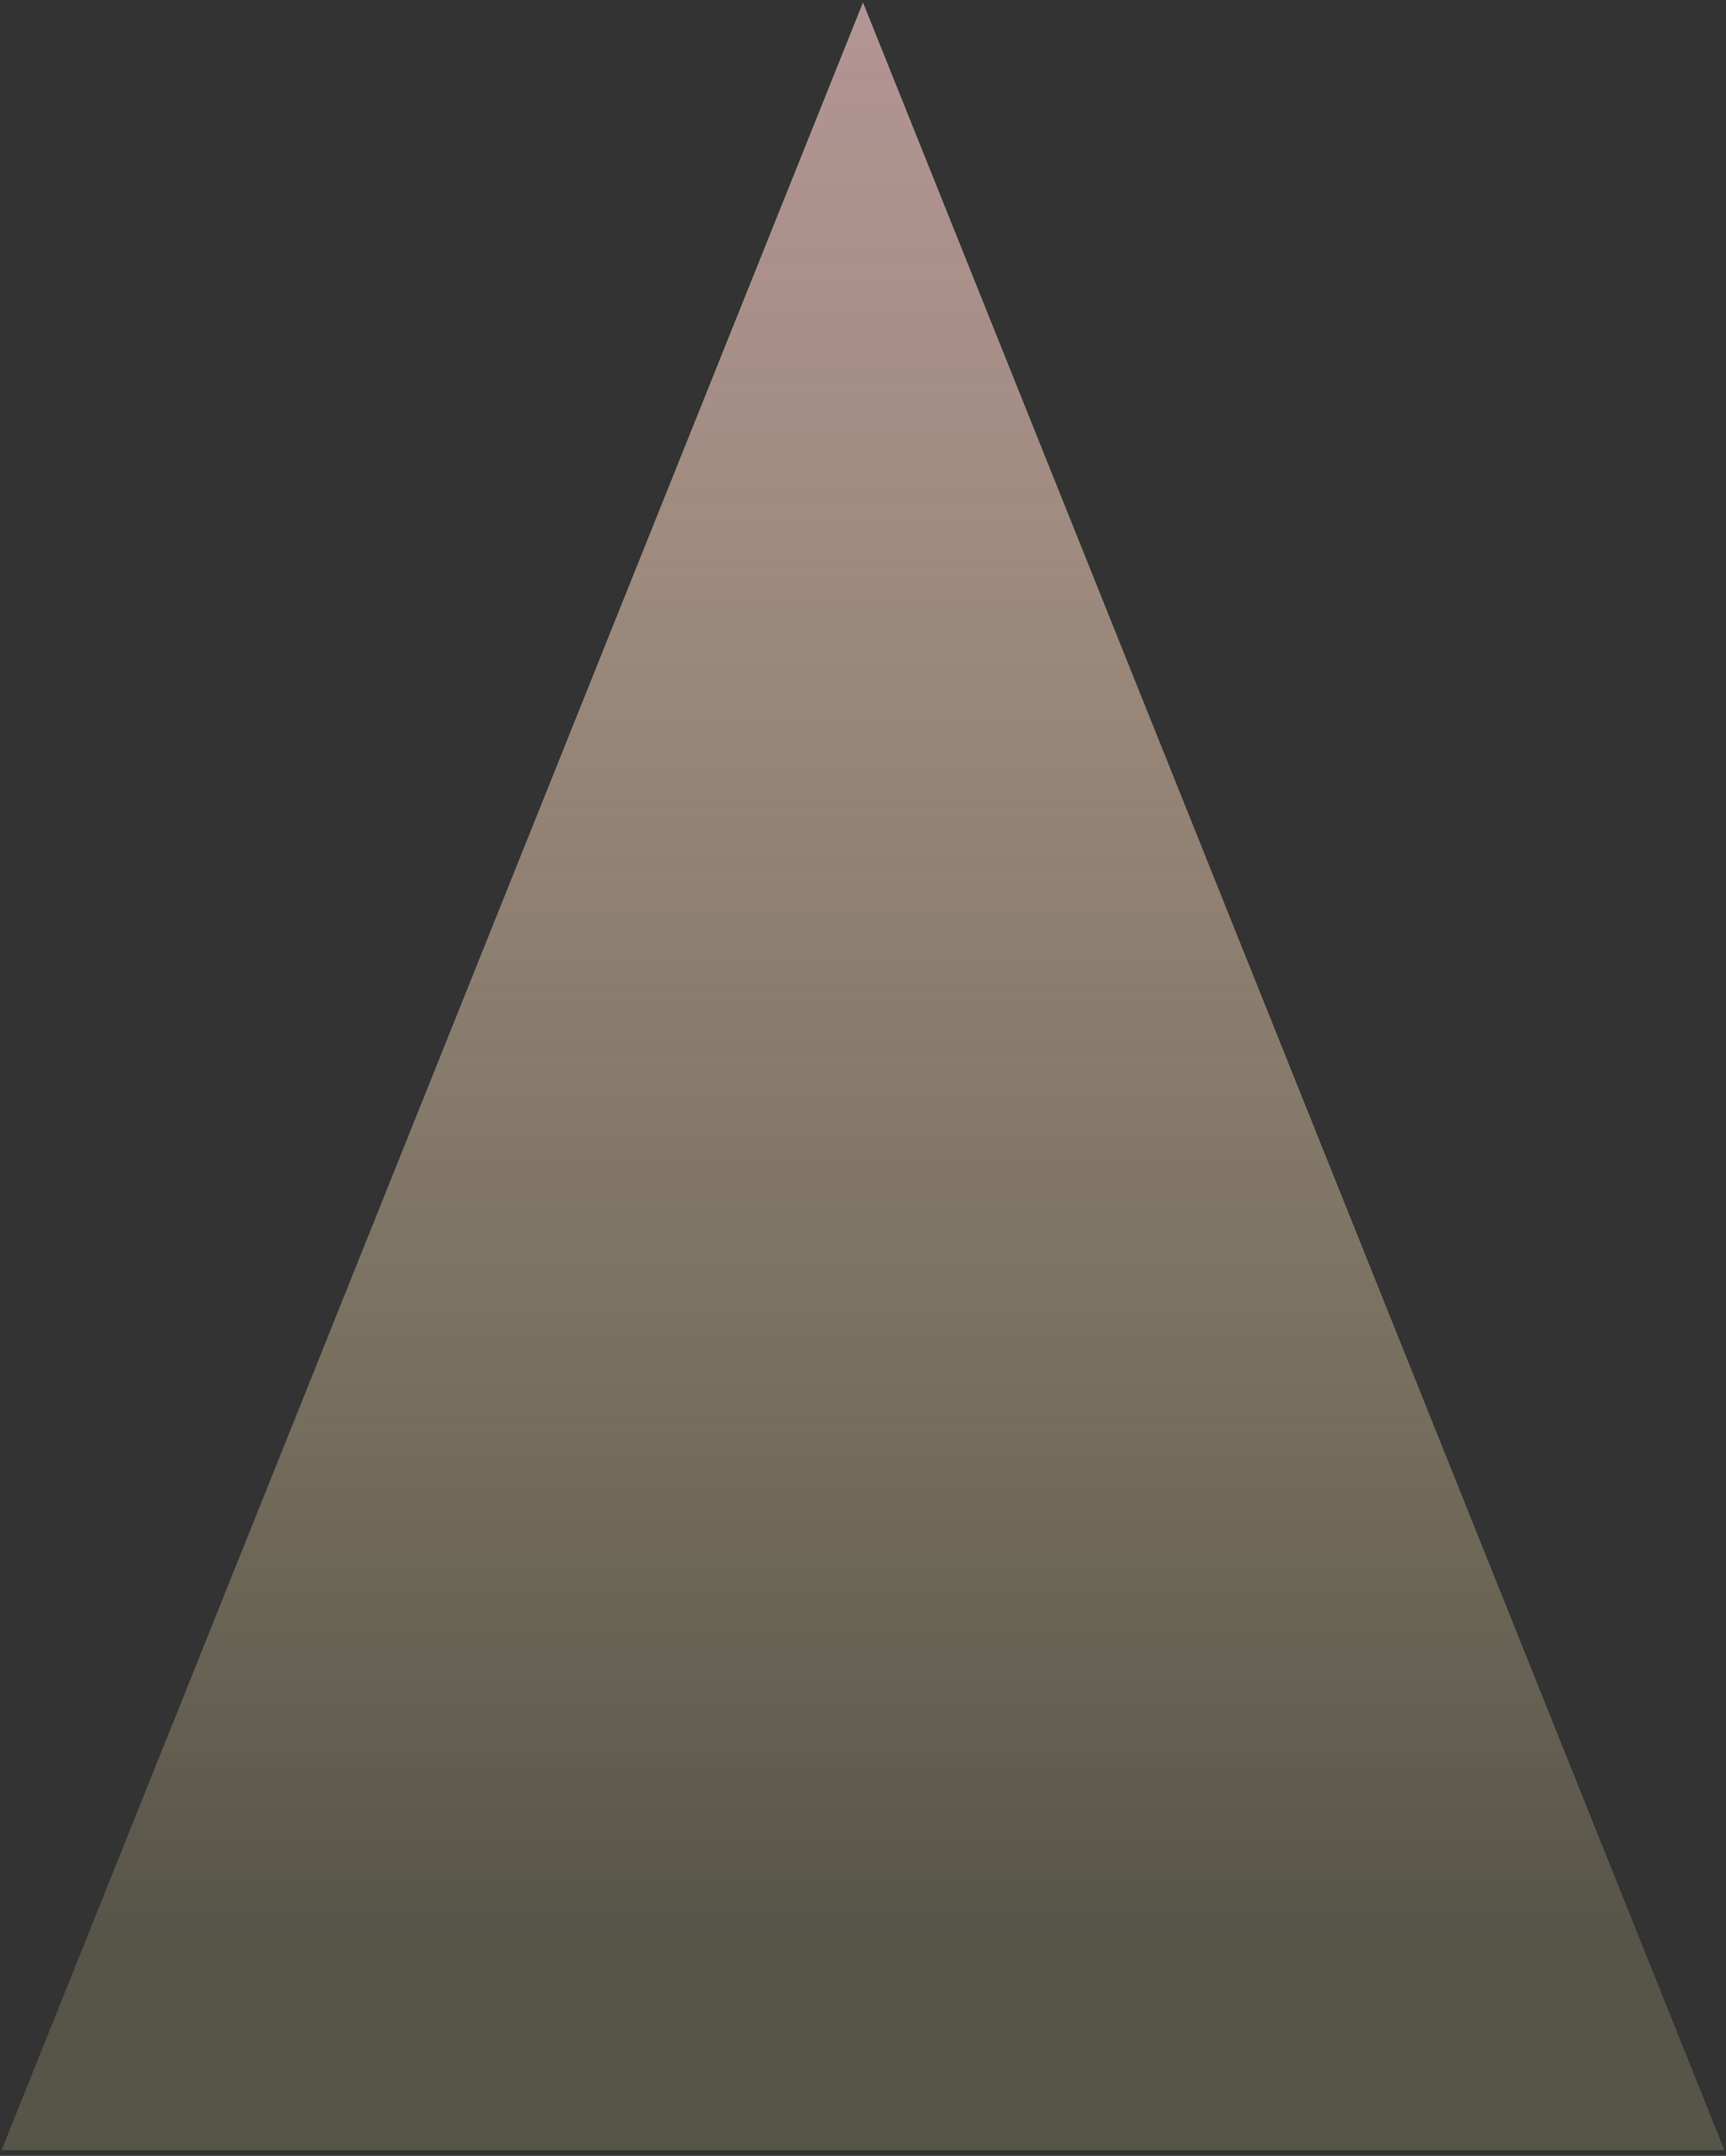 <svg width="285" height="356" viewBox="0 0 285 356" fill="none" xmlns="http://www.w3.org/2000/svg">
<rect x="0" y="0" width="285" height="356" fill="#333333" stroke="none"/>
<path opacity="0.8" d="M142.498 0.404L284.736 355.06L0.26 355.06L142.498 0.404Z" fill="url(#paint0_linear_1030_2168)"/>
<defs>
<linearGradient id="paint0_linear_1030_2168" x1="142.498" y1="0.404" x2="142.498" y2="320.032" gradientUnits="userSpaceOnUse">
<stop stop-color="#D3ADAD"/>
<stop offset="1" stop-color="#FFEDAD" stop-opacity="0.22"/>
</linearGradient>
</defs>
</svg>
